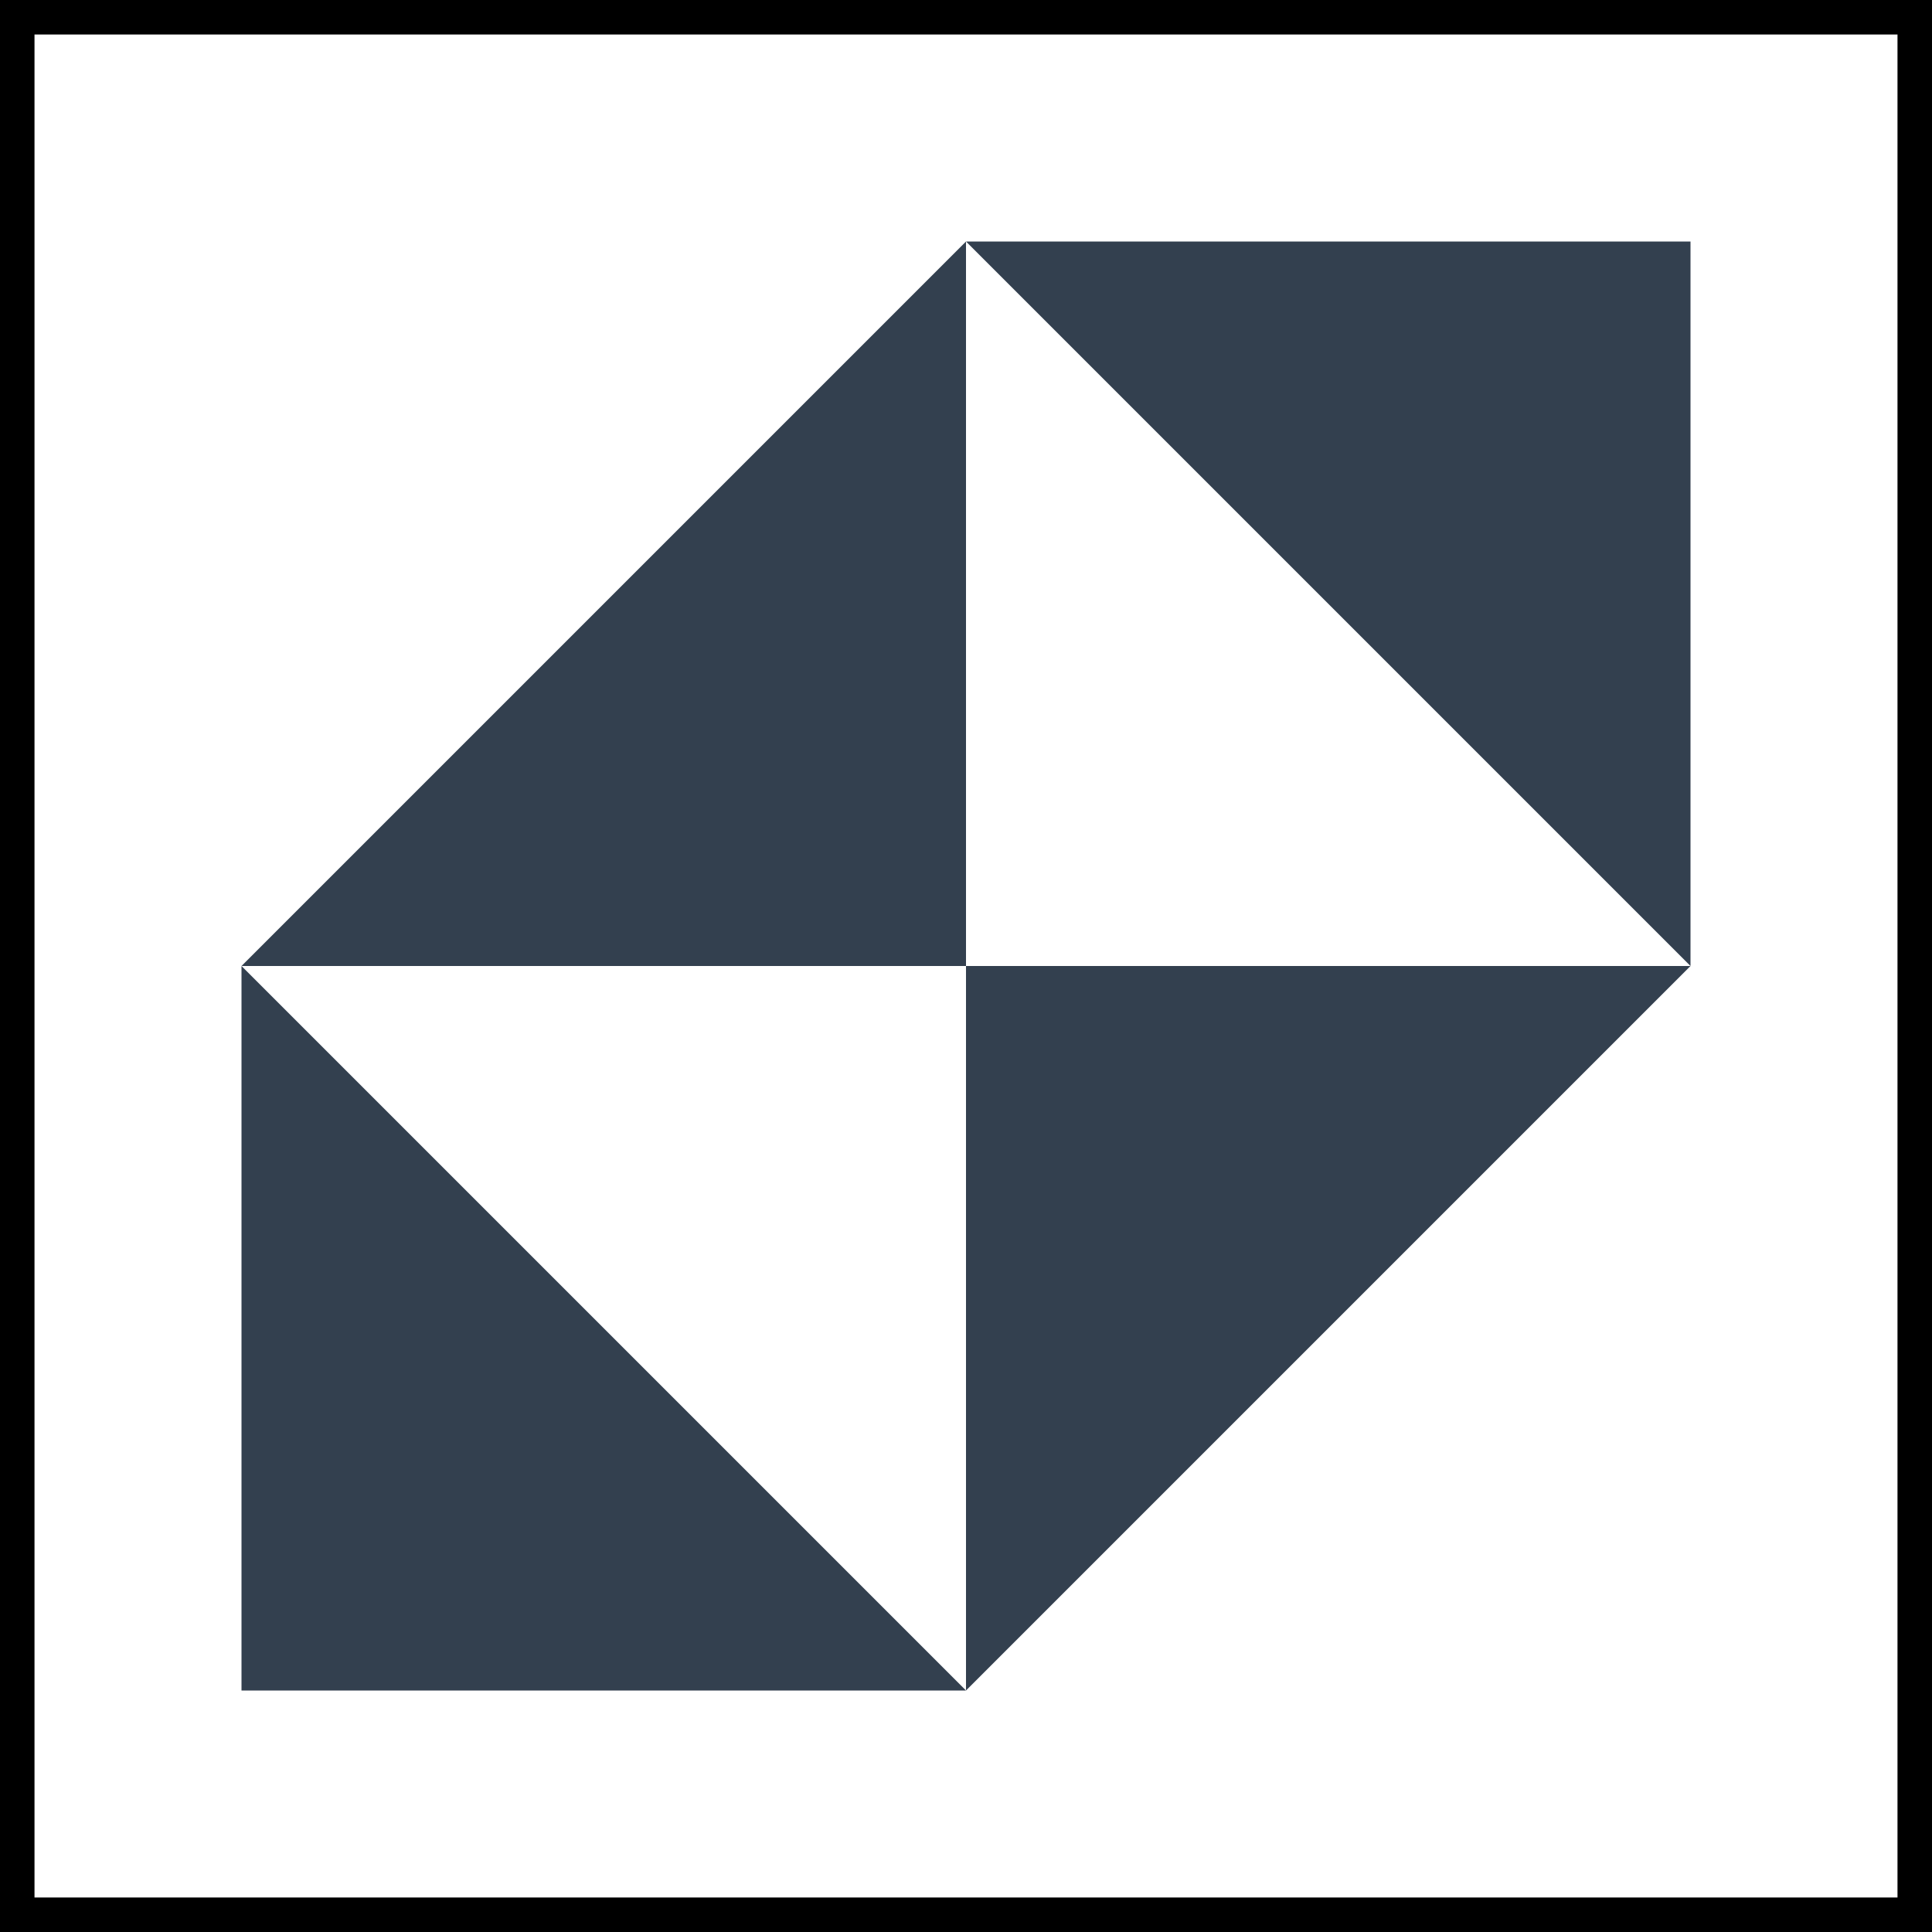 <svg width="56" height="56" viewBox="0 0 56 56" fill="none" xmlns="http://www.w3.org/2000/svg">
<rect x="0.5" y="0.5" width="55" height="55" stroke="black"/>
<path d="M28 28H7L28 7V28Z" fill="#33404F"/>
<path d="M28 28H49L28 49V28Z" fill="#33404F"/>
<path d="M49 7V28L28 7H49Z" fill="#33404F"/>
<path d="M7 49V28L28 49H7Z" fill="#33404F"/>
</svg>
